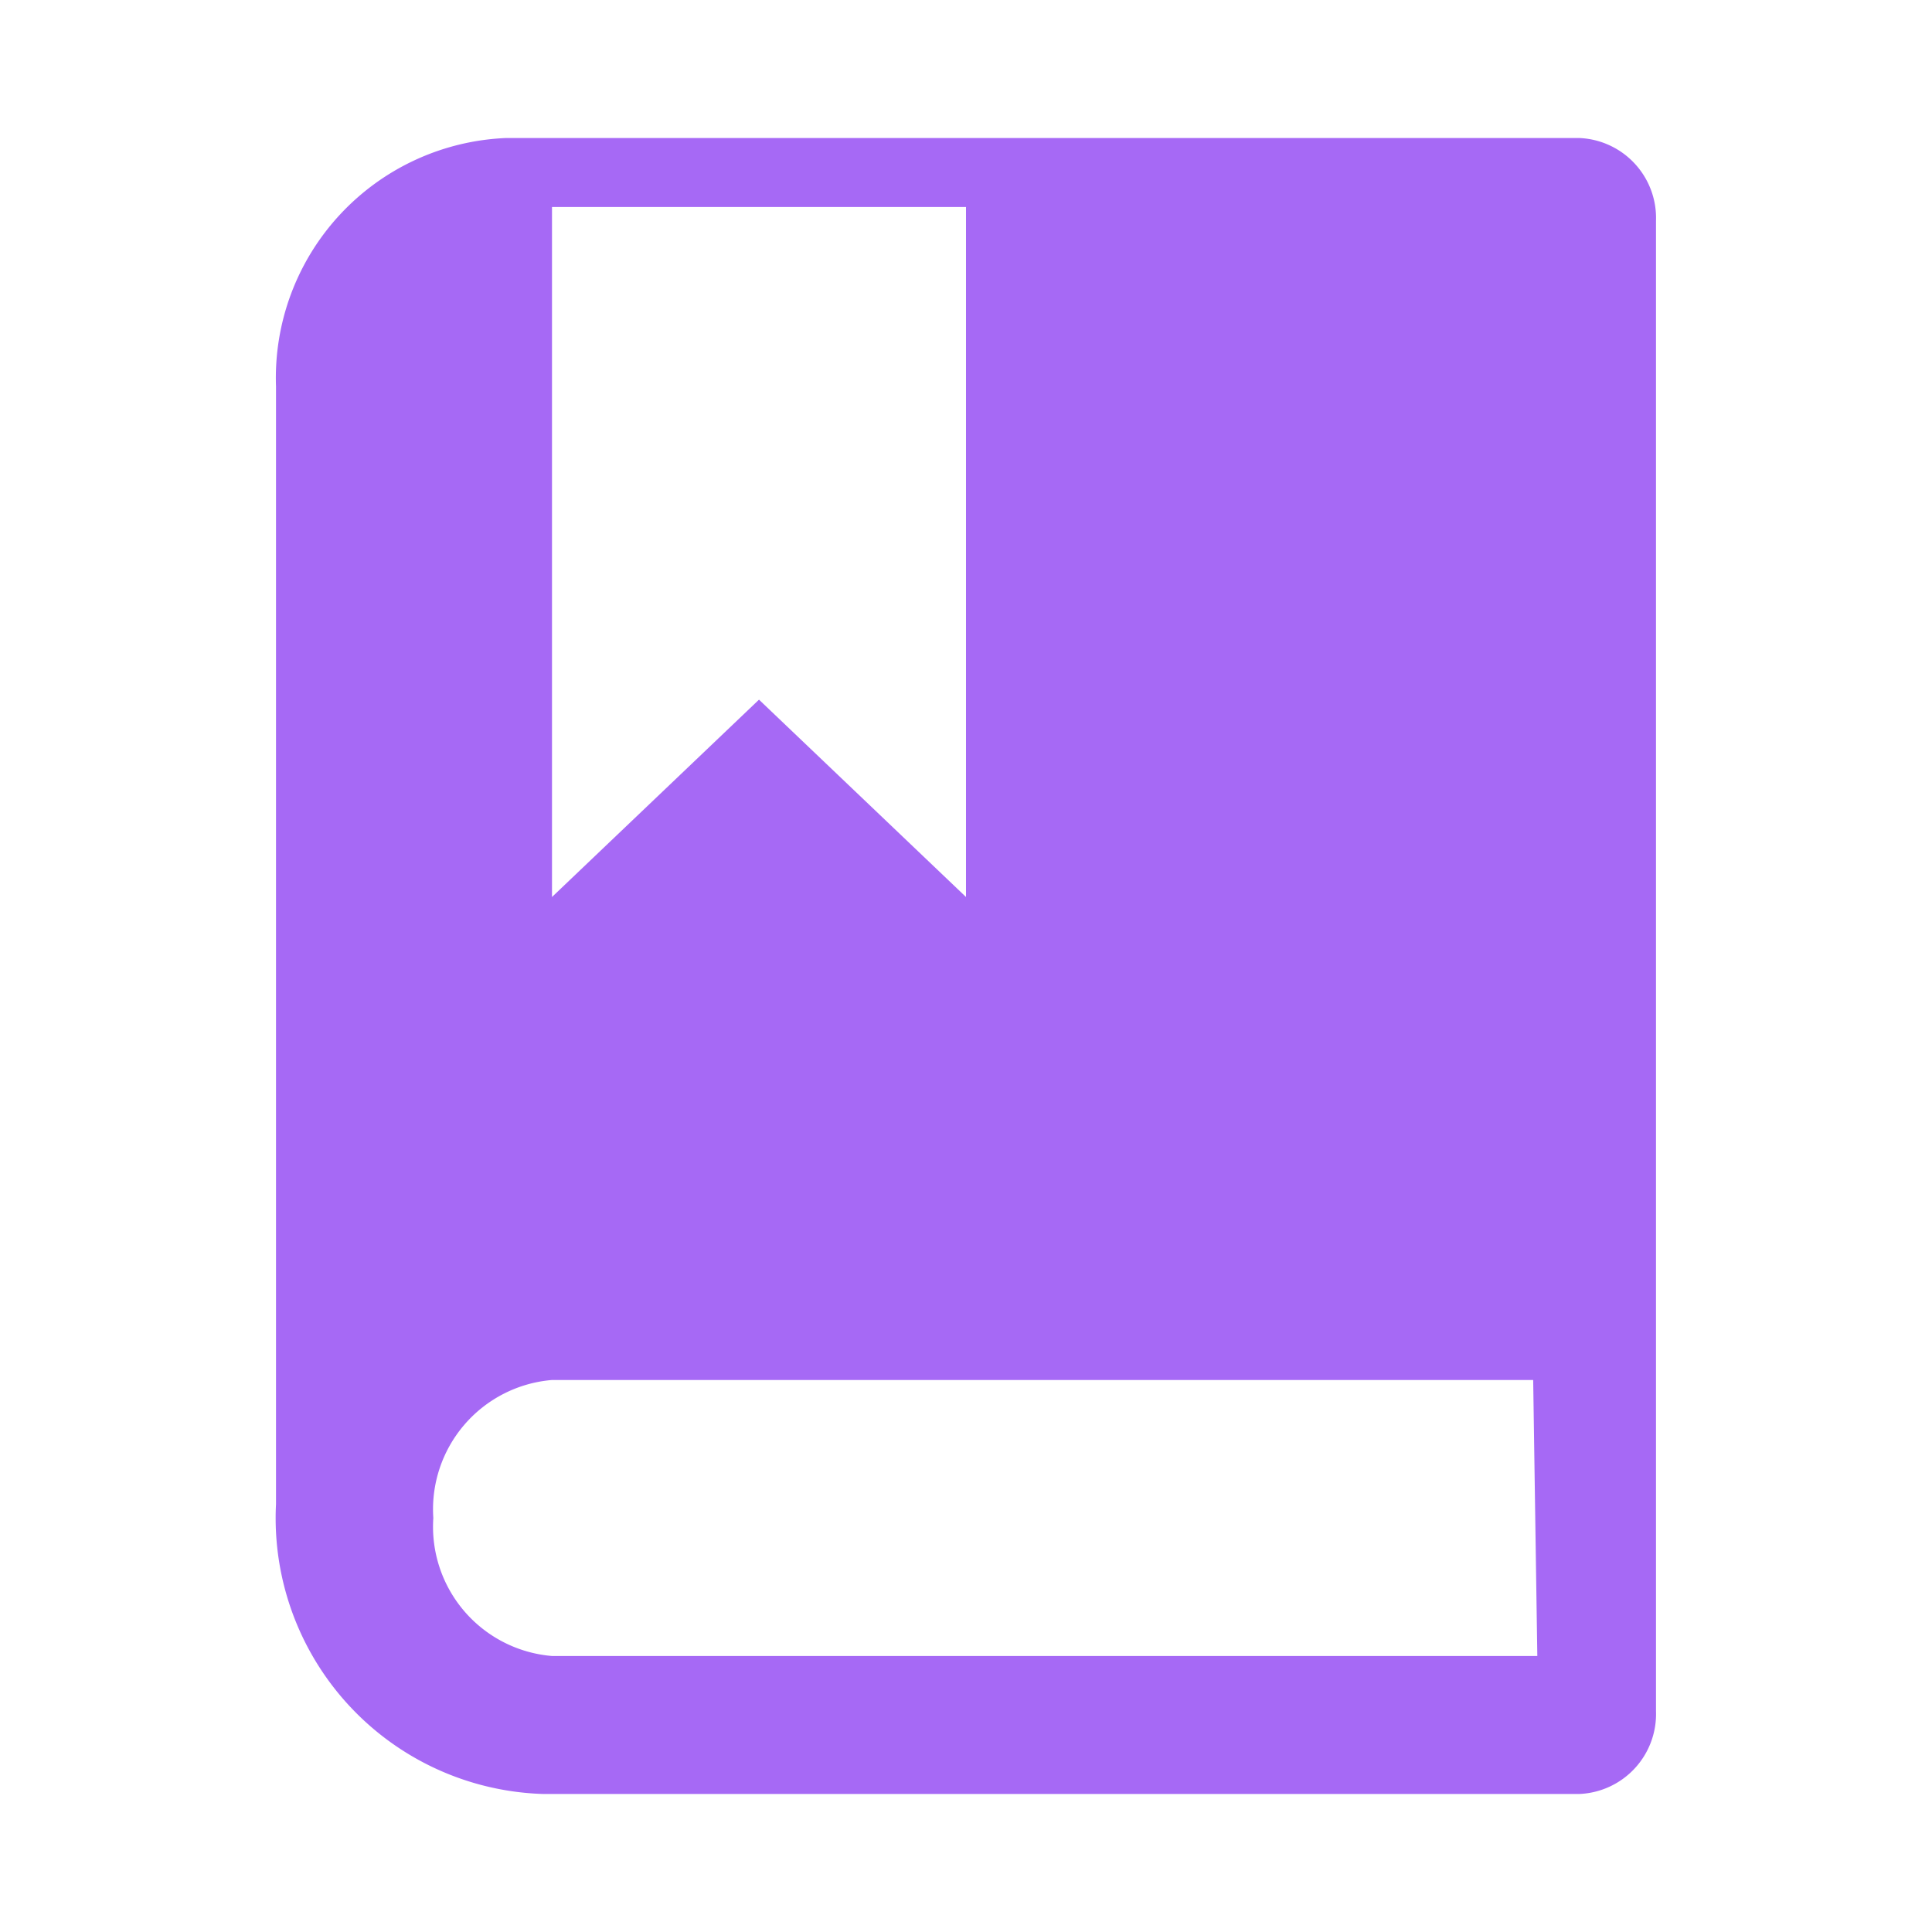<svg id="图层_1" data-name="图层 1" xmlns="http://www.w3.org/2000/svg" viewBox="0 0 14 14"><defs><style>.cls-1{fill:#a669f5;fill-rule:evenodd;}</style></defs><path class="cls-1" d="M3.94,13h7.5a.58.58,0,0,0,.56-.6V1.6a.58.58,0,0,0-.56-.6H3.67A1.74,1.74,0,0,0,2,2.8v8.1A2,2,0,0,0,3.94,13ZM4,6.5,5.5,5.07,7,6.5v-5H4ZM11.11,10H4a.94.94,0,0,0-.86,1A.94.94,0,0,0,4,12h7.14Z"/></svg>